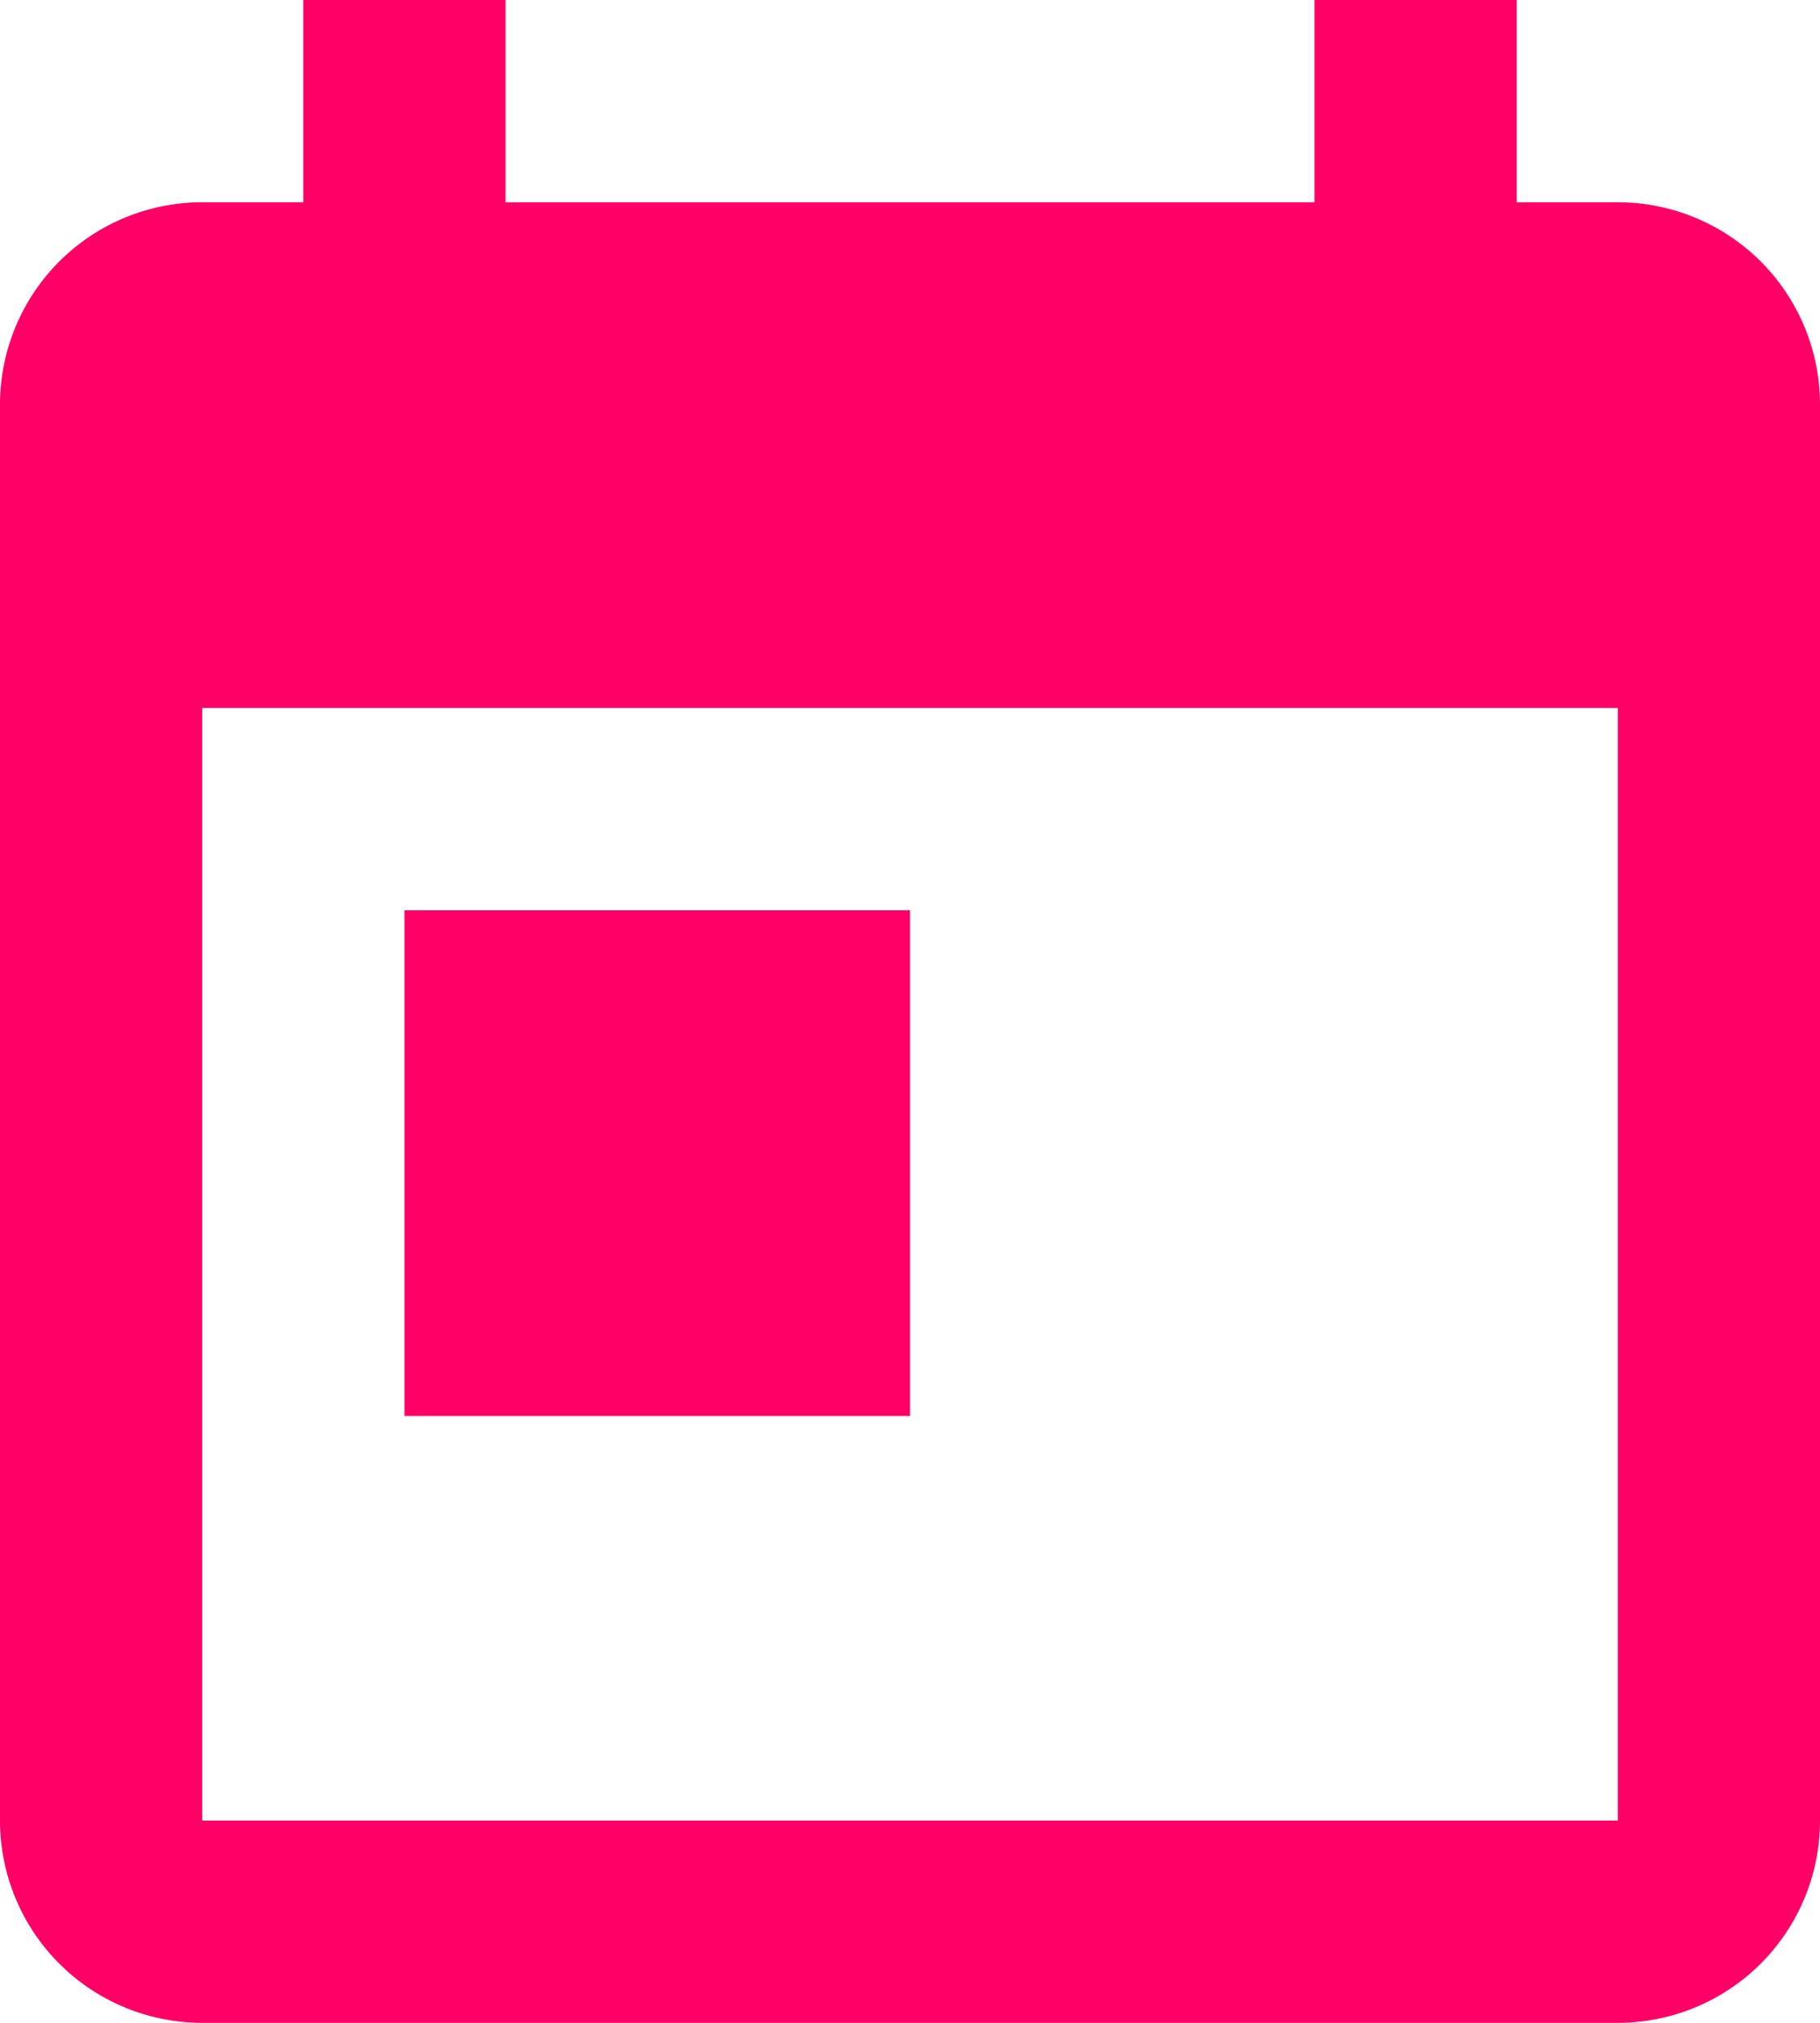 <svg xmlns="http://www.w3.org/2000/svg" viewBox="0 0 18 20"><defs><style>.cls-1{fill:#f06;}</style></defs><title>Asset 2</title><g id="Layer_2" data-name="Layer 2"><g id="Layer_4" data-name="Layer 4"><path class="cls-1" d="M16,2H15V0H13V2H5V0H3V2H2A2,2,0,0,0,0,4V18a2,2,0,0,0,2,2H16a2,2,0,0,0,2-2V4a2,2,0,0,0-2-2m0,16H2V7H16ZM4,9H9v5H4Z"/></g></g></svg>
